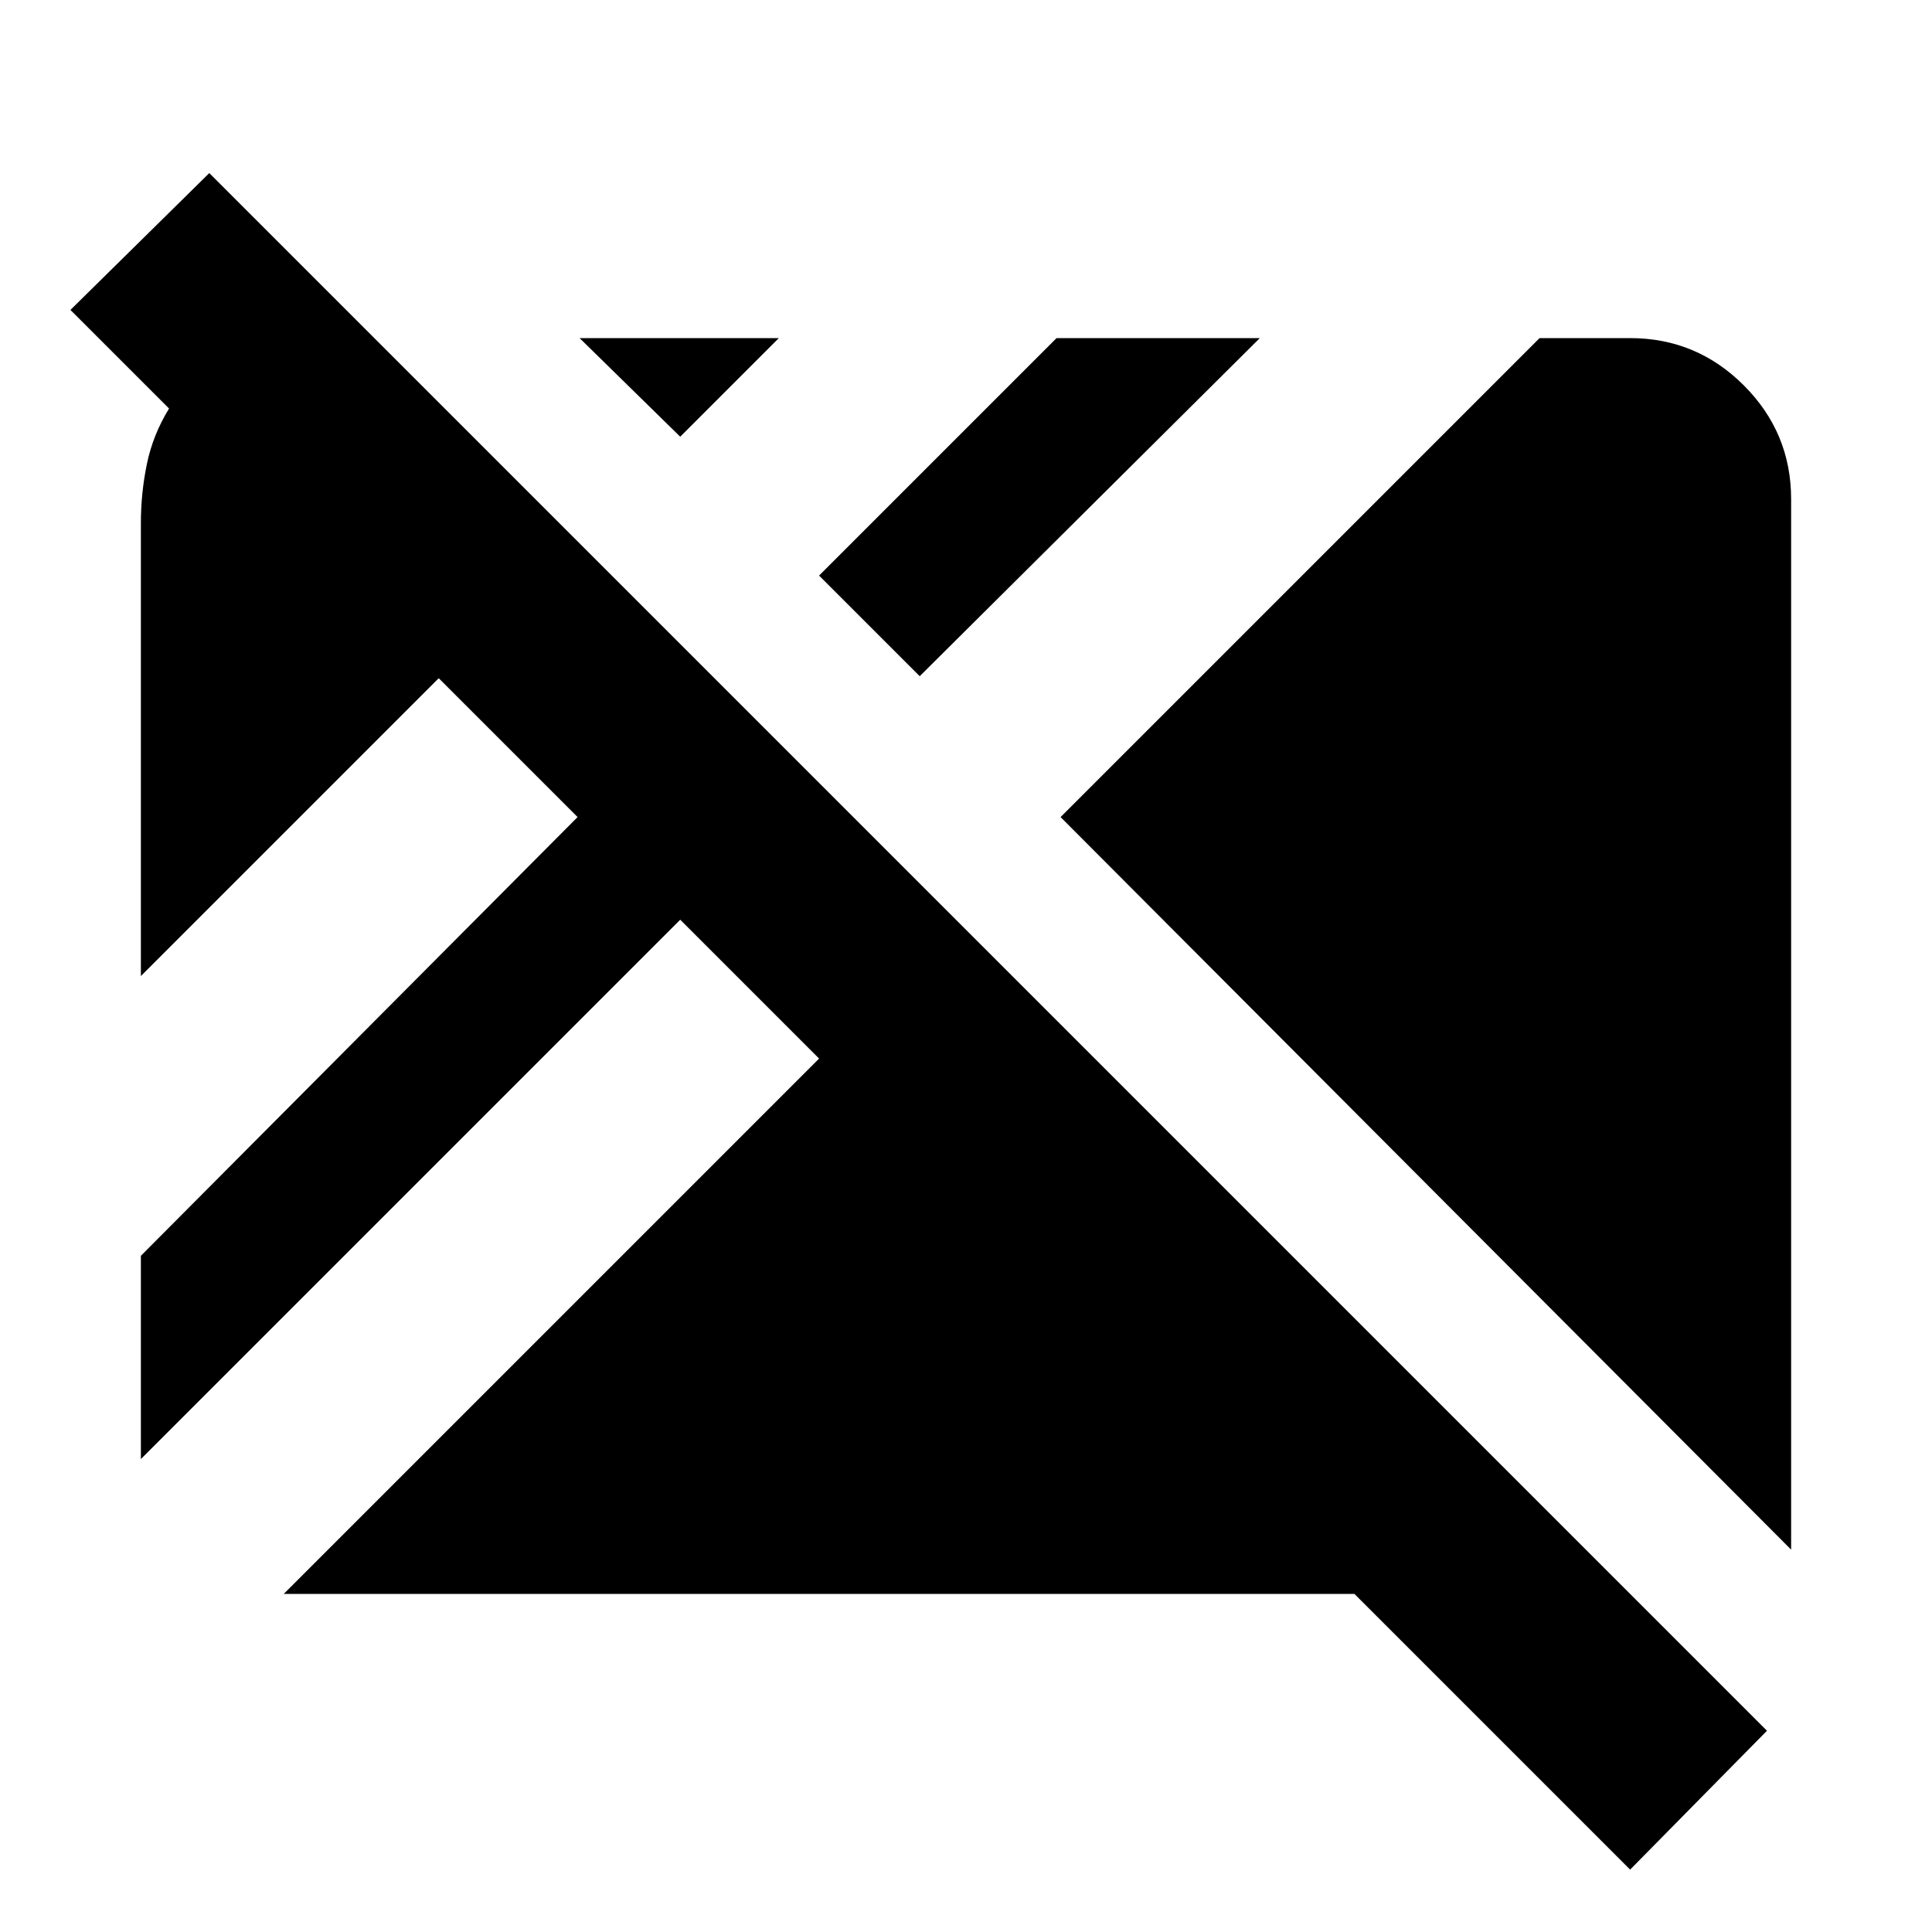<svg xmlns="http://www.w3.org/2000/svg" height="20" viewBox="0 96 960 960" width="20"><path d="M810 1025 673 888H141l266-266-69-69L70 821V720l217-218-69-69L70 581V356q0-15 3-29.5T84 299l-49-49 69-68 774 774-68 69Zm80-159L527 502l238-238h45q33 0 56.5 23.5T890 344v522ZM457 432l-50-50 118-118h101L457 432ZM338 313l-50-49h99l-49 49Z"/></svg>